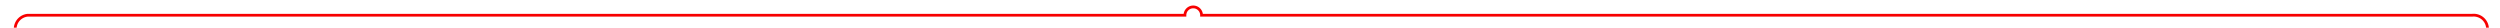 ﻿<?xml version="1.0" encoding="utf-8"?>
<svg version="1.1" xmlns:xlink="http://www.w3.org/1999/xlink" width="903px" height="10px" preserveAspectRatio="xMinYMid meet" viewBox="210 4061  903 8" xmlns="http://www.w3.org/2000/svg">
  <path d="M 215.5 4579  L 215.5 4070  A 5 5 0 0 1 220 4065.5 L 638 4065.5  A 3 3 0 0 1 641 4062.5 A 3 3 0 0 1 644 4065.5 L 1103 4065.5  A 5 5 0 0 1 1108.5 4070.5 L 1108.5 4141  " stroke-width="1" stroke="#f70000" fill="none" />
  <path d="M 1113.146 4135.946  L 1108.5 4140.593  L 1103.854 4135.946  L 1103.146 4136.654  L 1108.146 4141.654  L 1108.5 4142.007  L 1108.854 4141.654  L 1113.854 4136.654  L 1113.146 4135.946  Z " fill-rule="nonzero" fill="#f70000" stroke="none" />
</svg>
